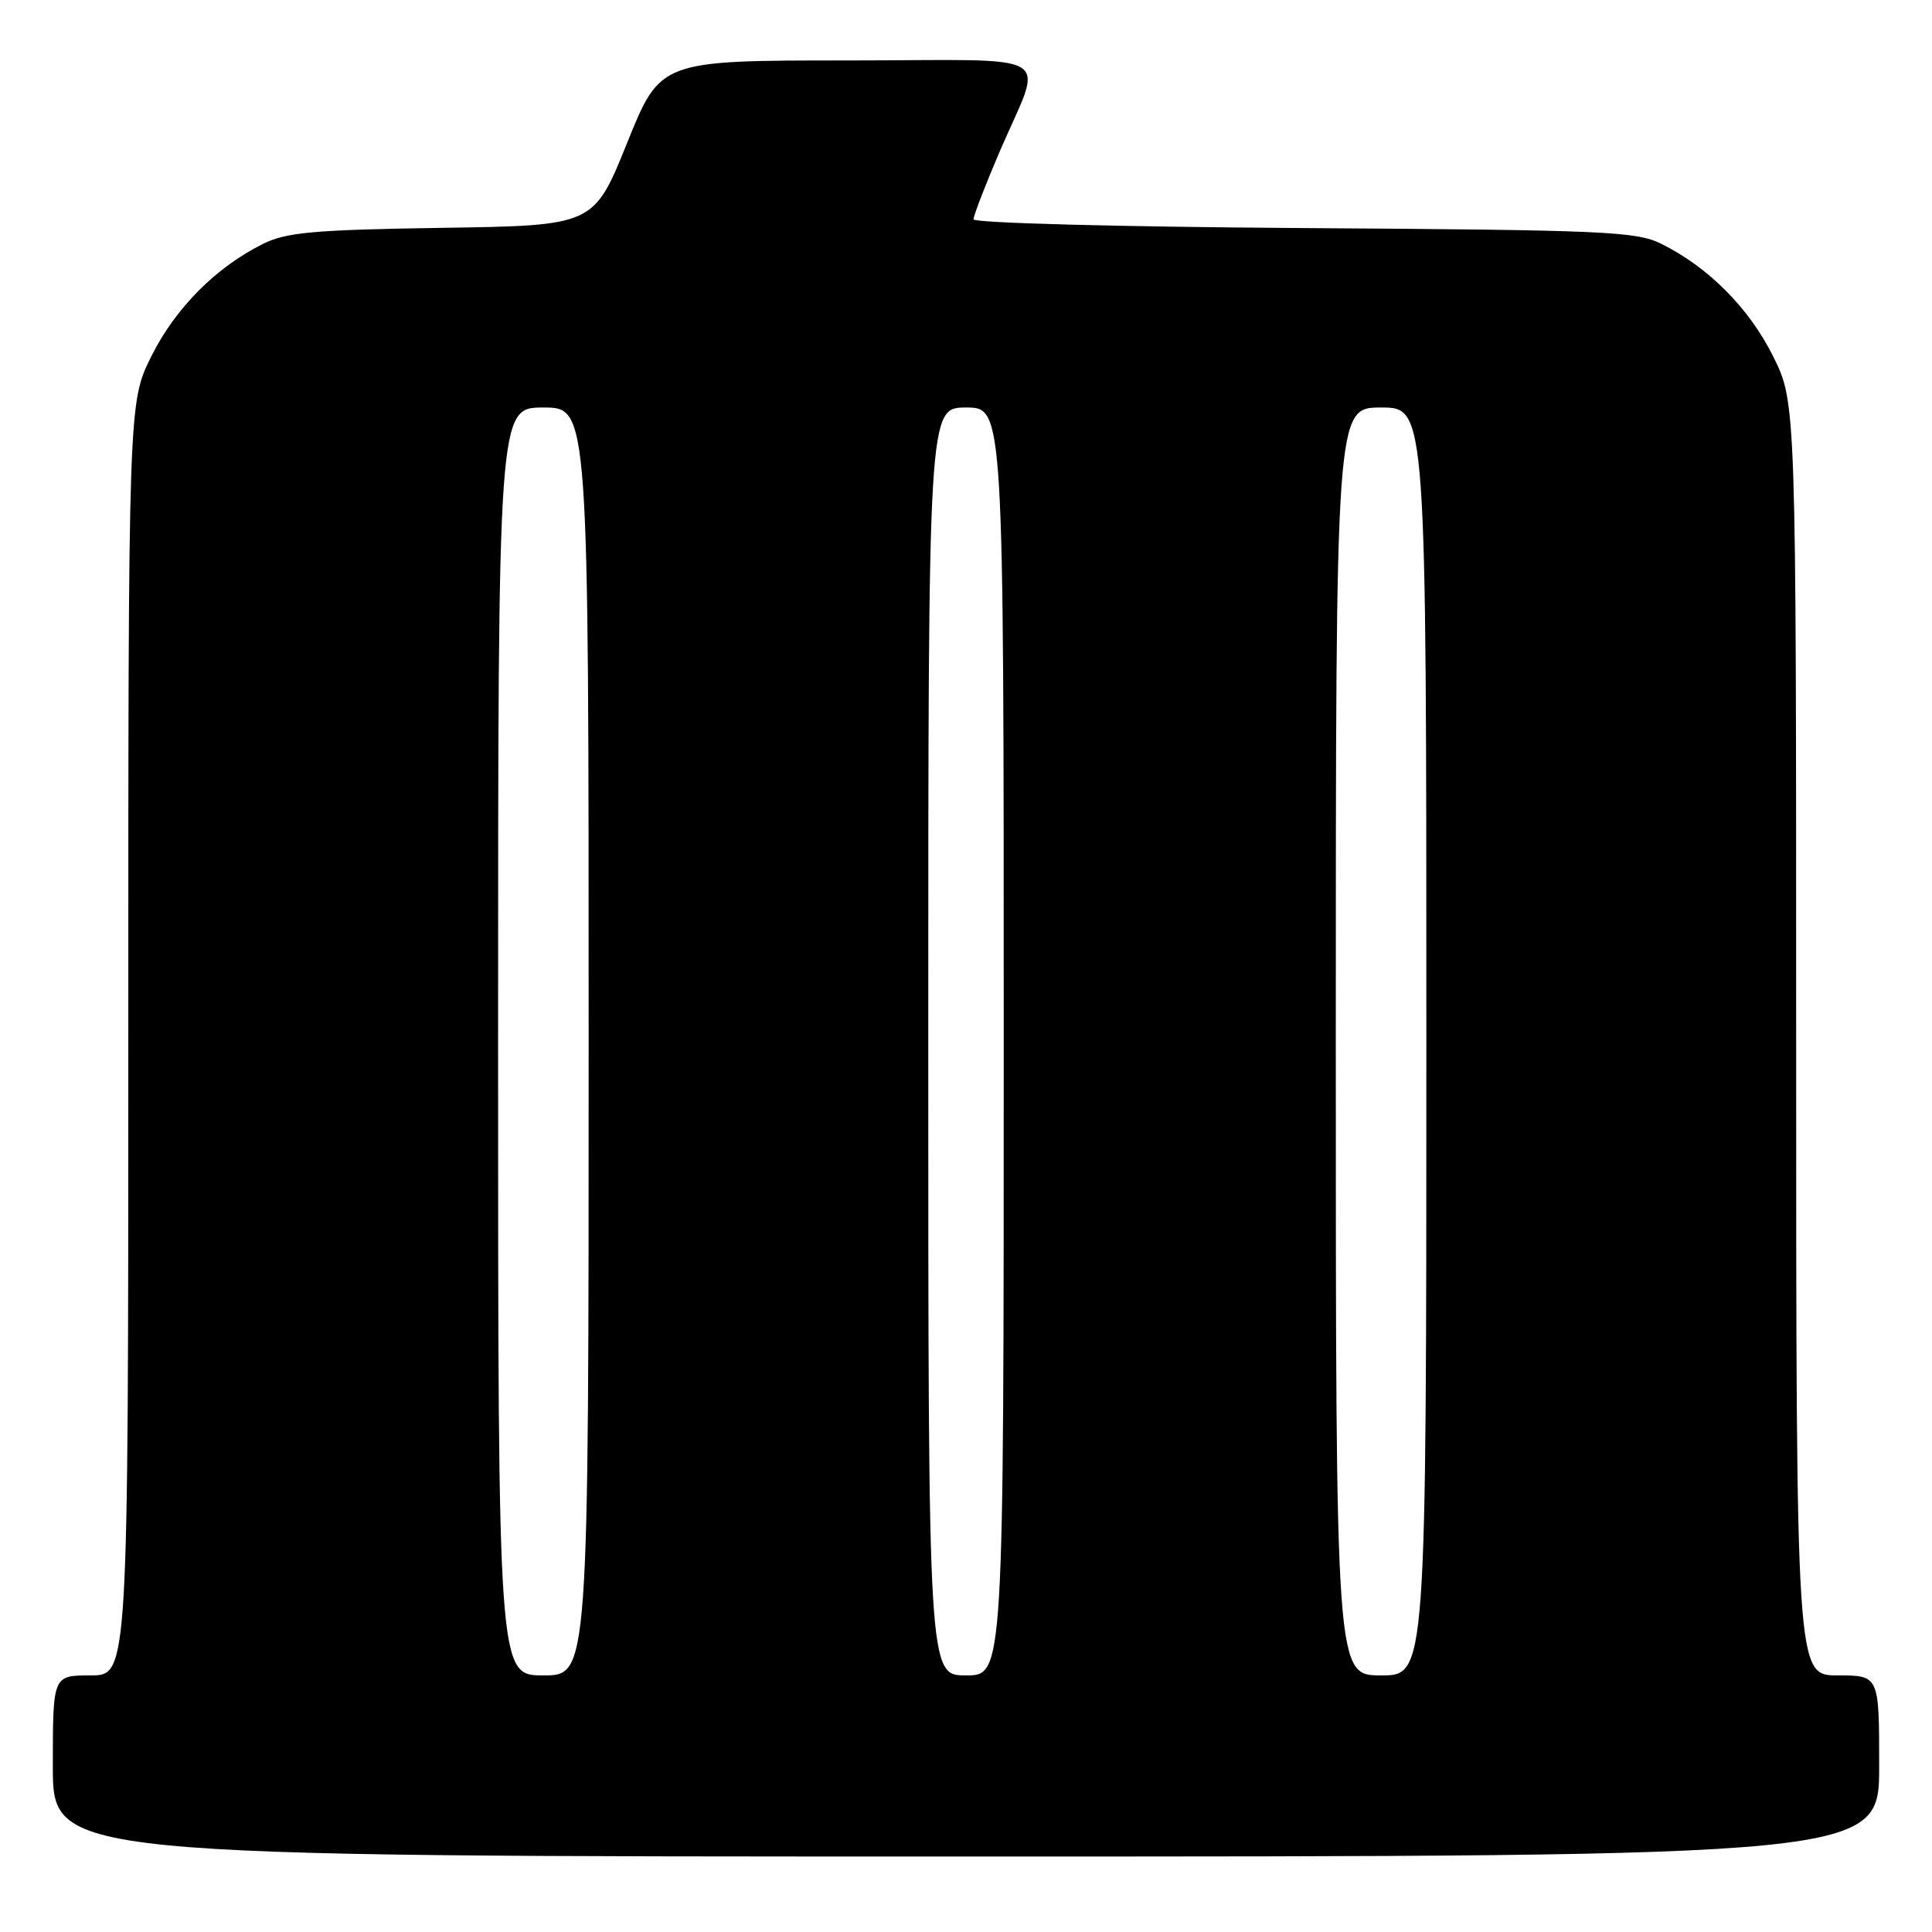 <?xml version="1.0" encoding="UTF-8" standalone="no"?>
<!DOCTYPE svg PUBLIC "-//W3C//DTD SVG 1.1//EN" "http://www.w3.org/Graphics/SVG/1.1/DTD/svg11.dtd" >
<svg xmlns="http://www.w3.org/2000/svg" xmlns:xlink="http://www.w3.org/1999/xlink" version="1.1" viewBox="0 0 256 256">
 <g >
 <path fill="currentColor"
d=" M 249.00 234.00 C 249.00 222.00 249.00 222.00 243.50 222.00 C 238.00 222.00 238.00 222.00 238.00 137.66 C 238.00 53.32 238.00 53.32 234.93 47.18 C 231.74 40.80 226.40 35.43 220.14 32.31 C 216.82 30.66 212.66 30.48 172.75 30.22 C 148.40 30.06 129.00 29.55 129.00 29.06 C 129.00 28.57 130.51 24.65 132.35 20.34 C 138.31 6.41 140.89 8.00 112.32 8.01 C 87.50 8.01 87.50 8.01 83.09 18.95 C 78.68 29.89 78.68 29.89 58.59 30.19 C 41.60 30.45 37.94 30.78 34.86 32.31 C 28.60 35.43 23.26 40.80 20.07 47.18 C 17.00 53.32 17.00 53.32 17.00 137.66 C 17.00 222.00 17.00 222.00 12.00 222.00 C 7.00 222.00 7.00 222.00 7.00 234.00 C 7.00 246.00 7.00 246.00 128.00 246.00 C 249.00 246.00 249.00 246.00 249.00 234.00 Z  M 66.00 138.00 C 66.00 54.00 66.00 54.00 72.00 54.00 C 78.00 54.00 78.00 54.00 78.00 138.00 C 78.00 222.00 78.00 222.00 72.00 222.00 C 66.00 222.00 66.00 222.00 66.00 138.00 Z  M 123.00 138.00 C 123.00 54.00 123.00 54.00 128.00 54.00 C 133.00 54.00 133.00 54.00 133.00 138.00 C 133.00 222.00 133.00 222.00 128.00 222.00 C 123.00 222.00 123.00 222.00 123.00 138.00 Z  M 177.00 138.00 C 177.00 54.00 177.00 54.00 183.00 54.00 C 189.00 54.00 189.00 54.00 189.00 138.00 C 189.00 222.00 189.00 222.00 183.00 222.00 C 177.00 222.00 177.00 222.00 177.00 138.00 Z "/>
</g>
</svg>